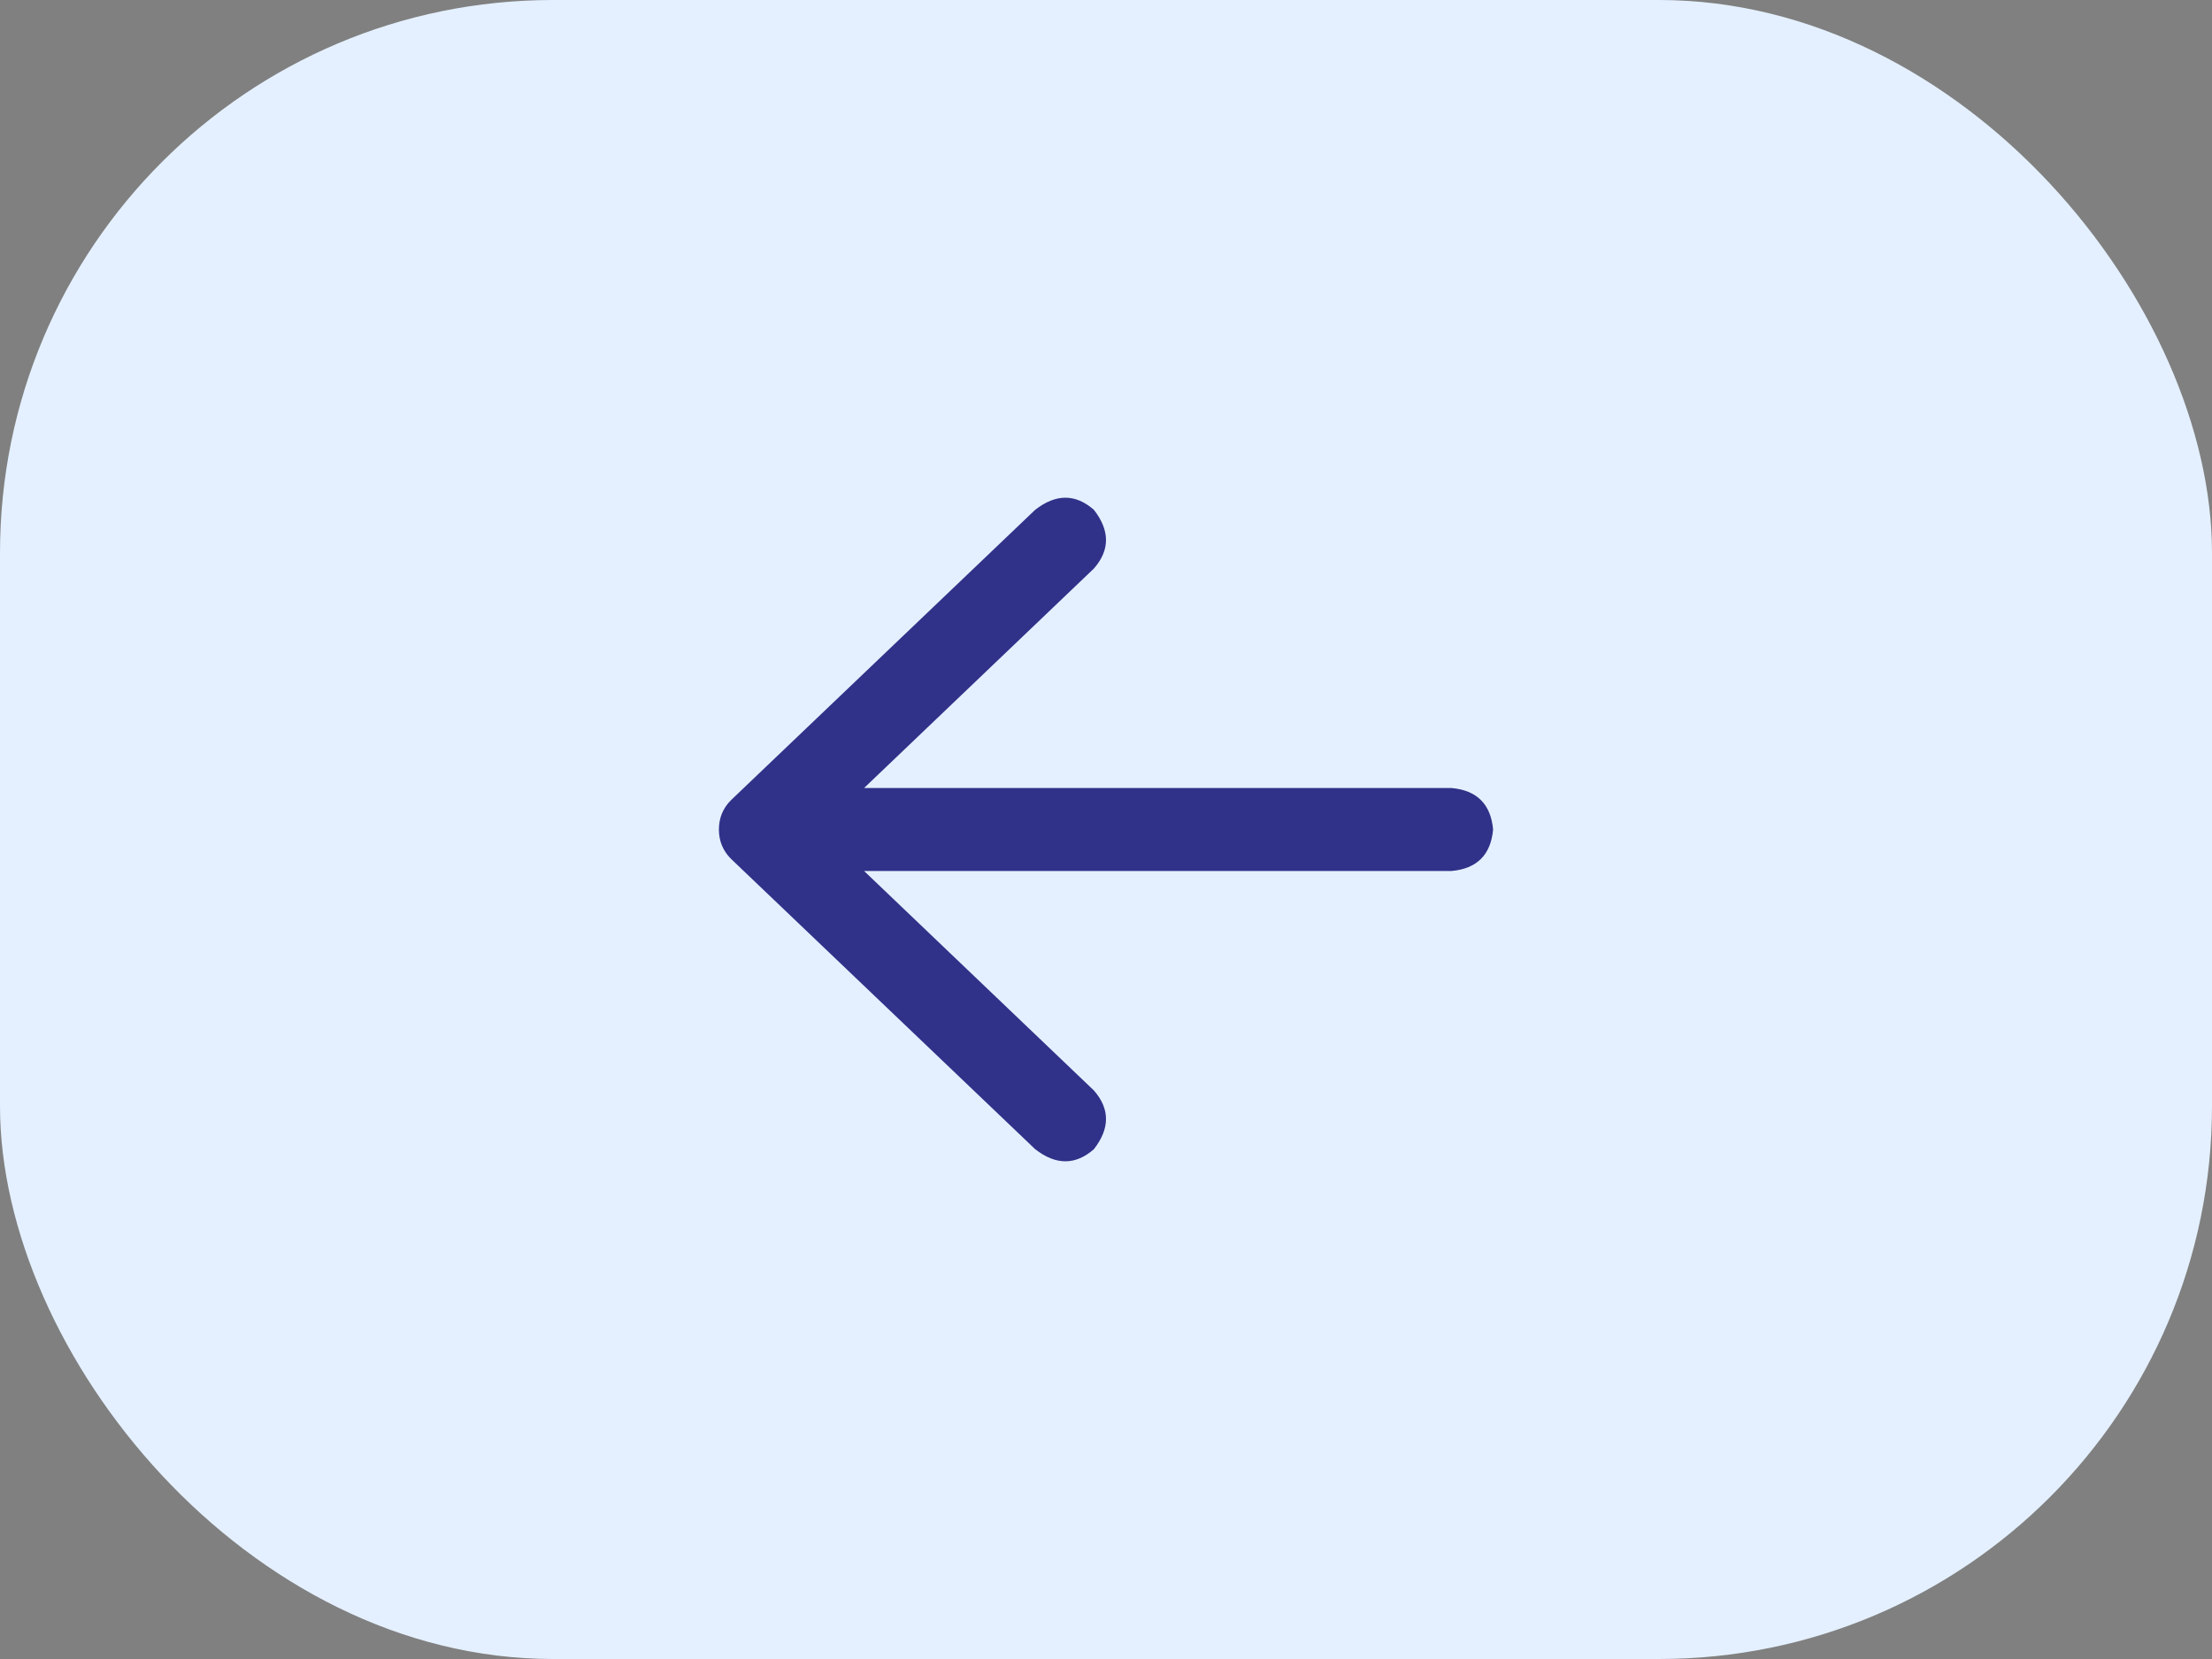 <svg width="40" height="30" viewBox="0 0 40 30" fill="none" xmlns="http://www.w3.org/2000/svg">
<rect x="0" y="0" width="40" height="30" fill="#808080" stroke="none"/>
<rect width="40" height="30" rx="10" fill="#E4F0FF"/>
<path d="M18.719 9.219L13.219 14.469C13.073 14.615 13 14.792 13 15C13 15.208 13.073 15.385 13.219 15.531L18.719 20.781C19.094 21.073 19.448 21.073 19.781 20.781C20.073 20.406 20.073 20.052 19.781 19.719L15.625 15.75H26.25C26.708 15.708 26.958 15.458 27 15C26.958 14.542 26.708 14.292 26.25 14.25H15.625L19.781 10.281C20.073 9.948 20.073 9.594 19.781 9.219C19.448 8.927 19.094 8.927 18.719 9.219Z" fill="#303188"/>
</svg>
